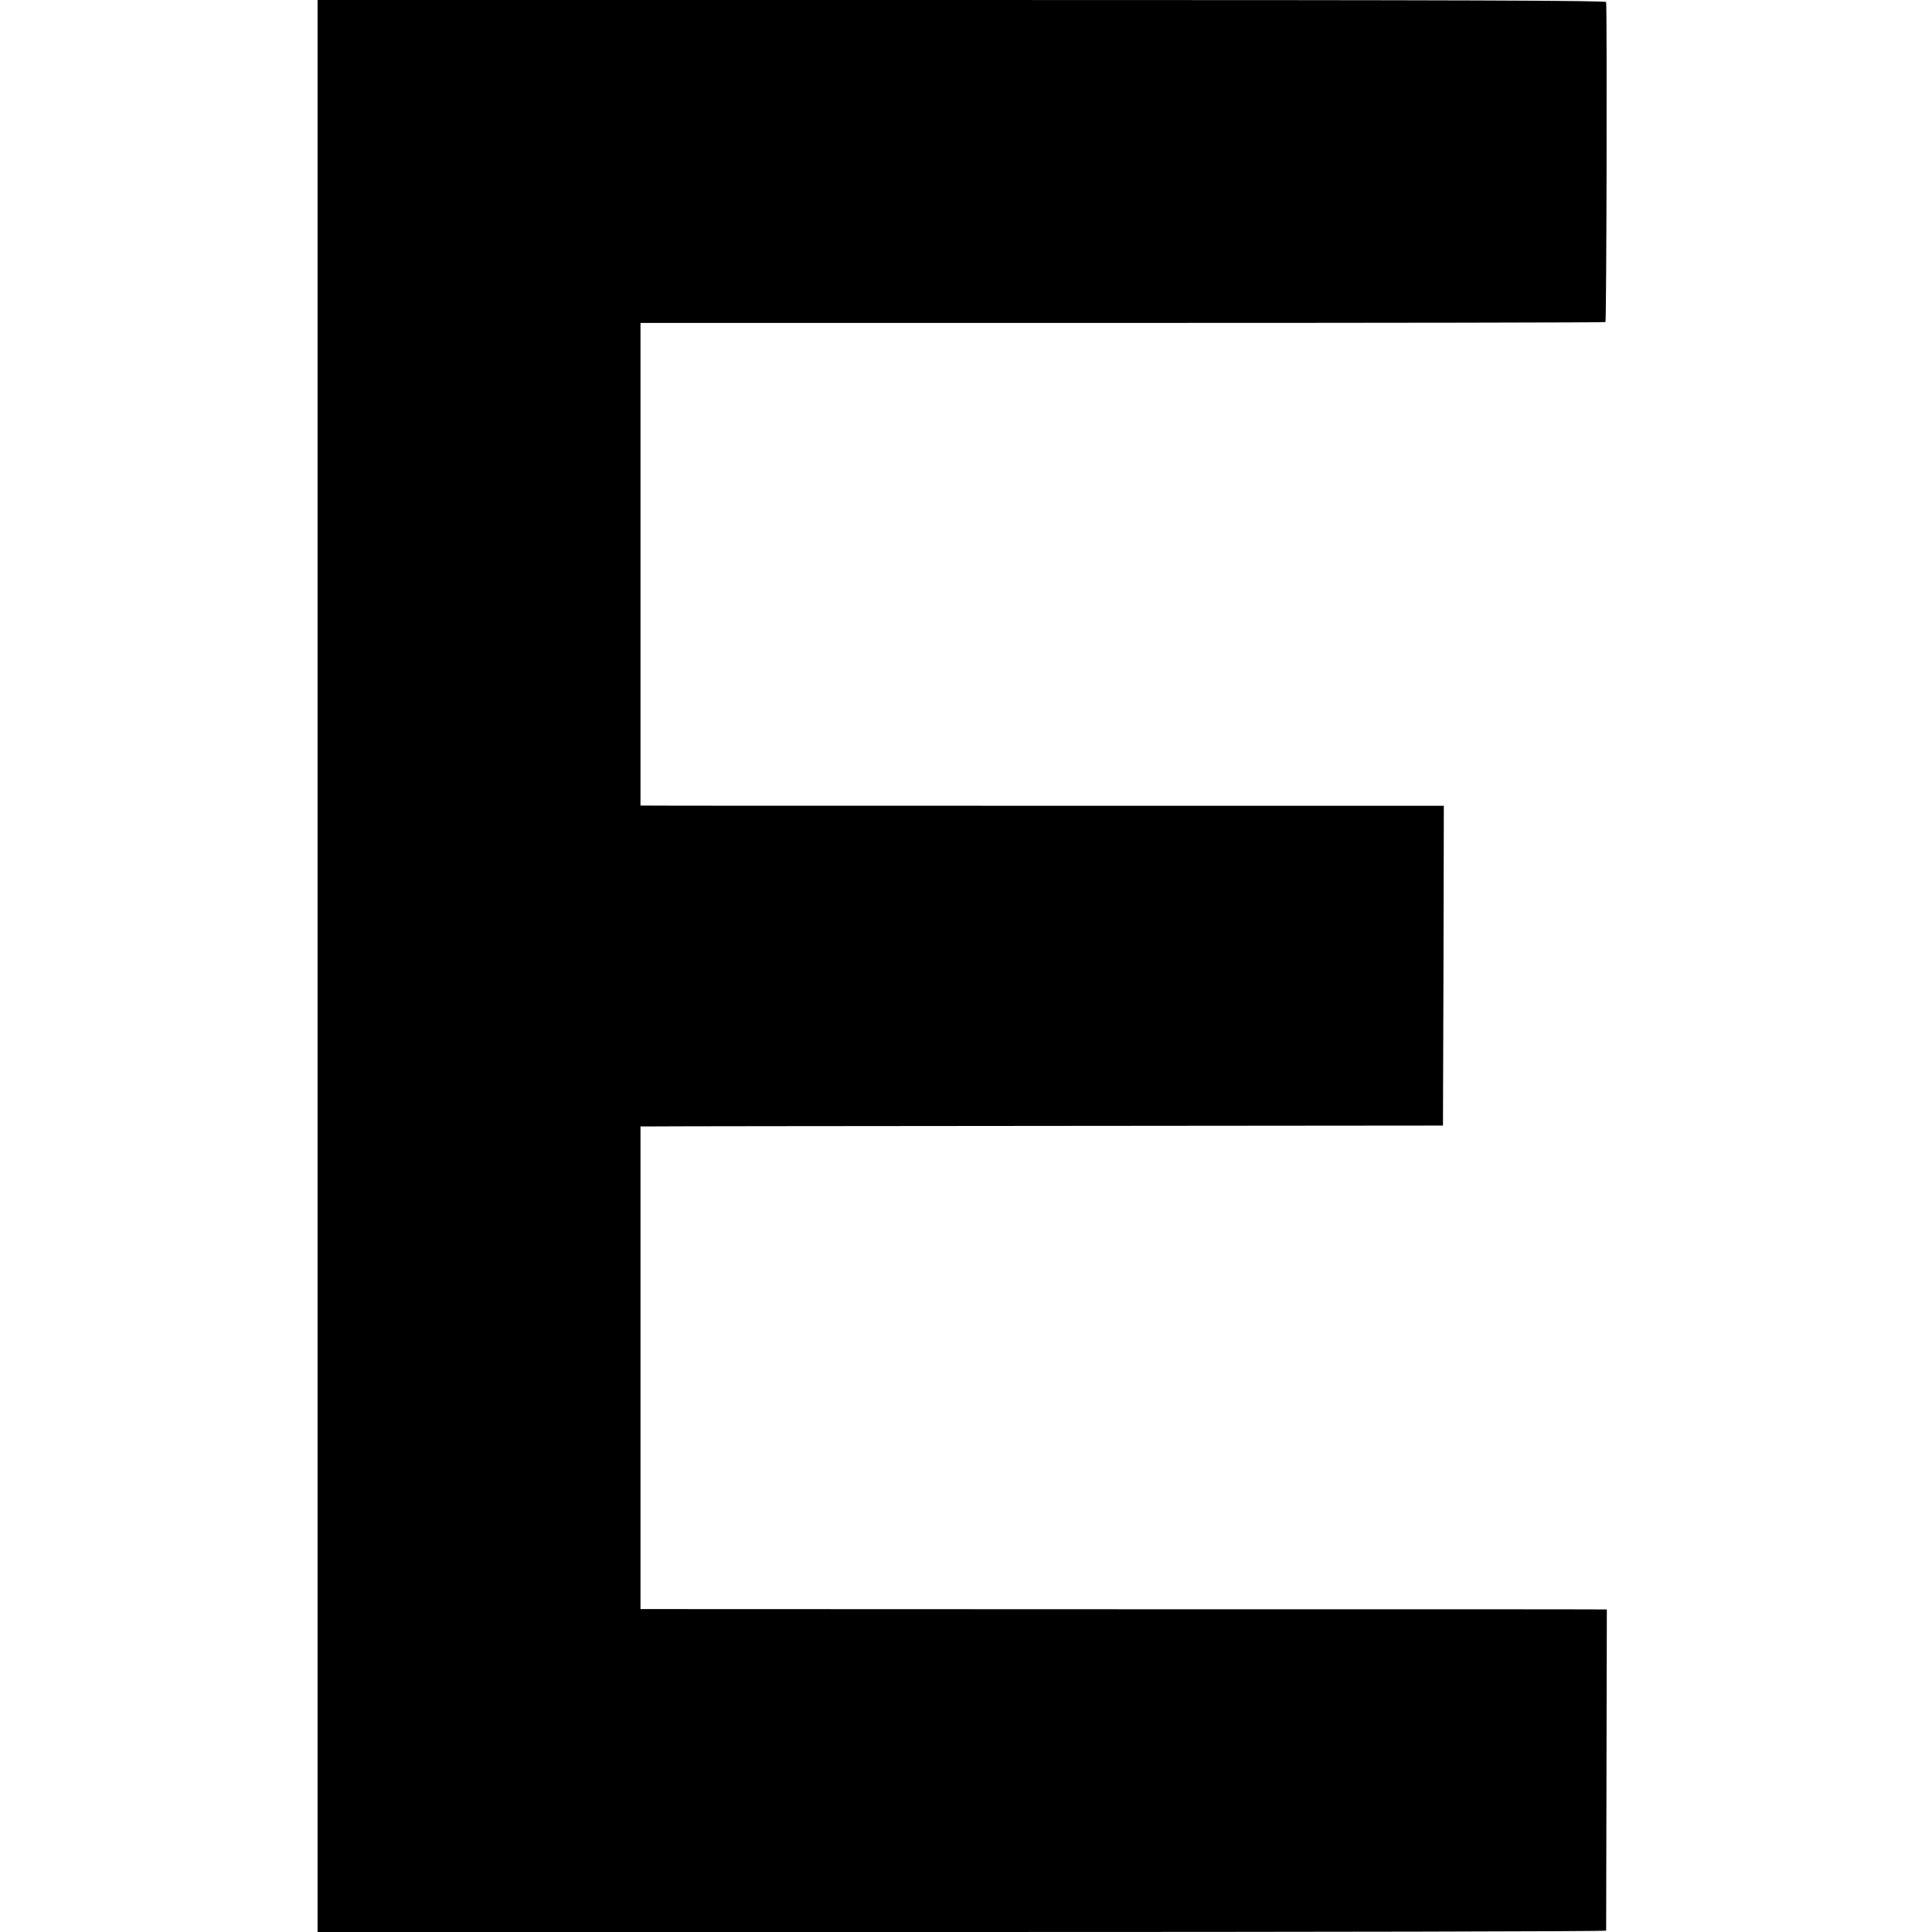 <?xml version="1.0" standalone="no"?>
<!DOCTYPE svg PUBLIC "-//W3C//DTD SVG 20010904//EN"
 "http://www.w3.org/TR/2001/REC-SVG-20010904/DTD/svg10.dtd">
<svg version="1.0" xmlns="http://www.w3.org/2000/svg"
 width="1120pt" height="1120pt" viewBox="0 0 1120 1120"
 preserveAspectRatio="xMidYMid meet">
<g transform="translate(0,1120) scale(0.1,-0.1)"
fill="#000000" stroke="none">
<path d="M1841 5600 l0 -5600 3735 0 c2054 0 3734 3 3735 8 0 4 1 424 2 935
l2 927 -30 0 c-16 1 -1277 1 -2801 1 l-2771 1 0 1399 0 1399 61 0 c33 1 1080
2 2326 3 l2265 2 3 927 2 927 -2292 0 c-1261 0 -2309 0 -2329 1 l-36 0 0 1399
0 1399 2793 0 c1536 0 2797 2 2801 5 6 4 10 1770 4 1855 -1 9 -755 12 -3735
12 l-3735 0 0 -5600z"/>
</g>
</svg>
